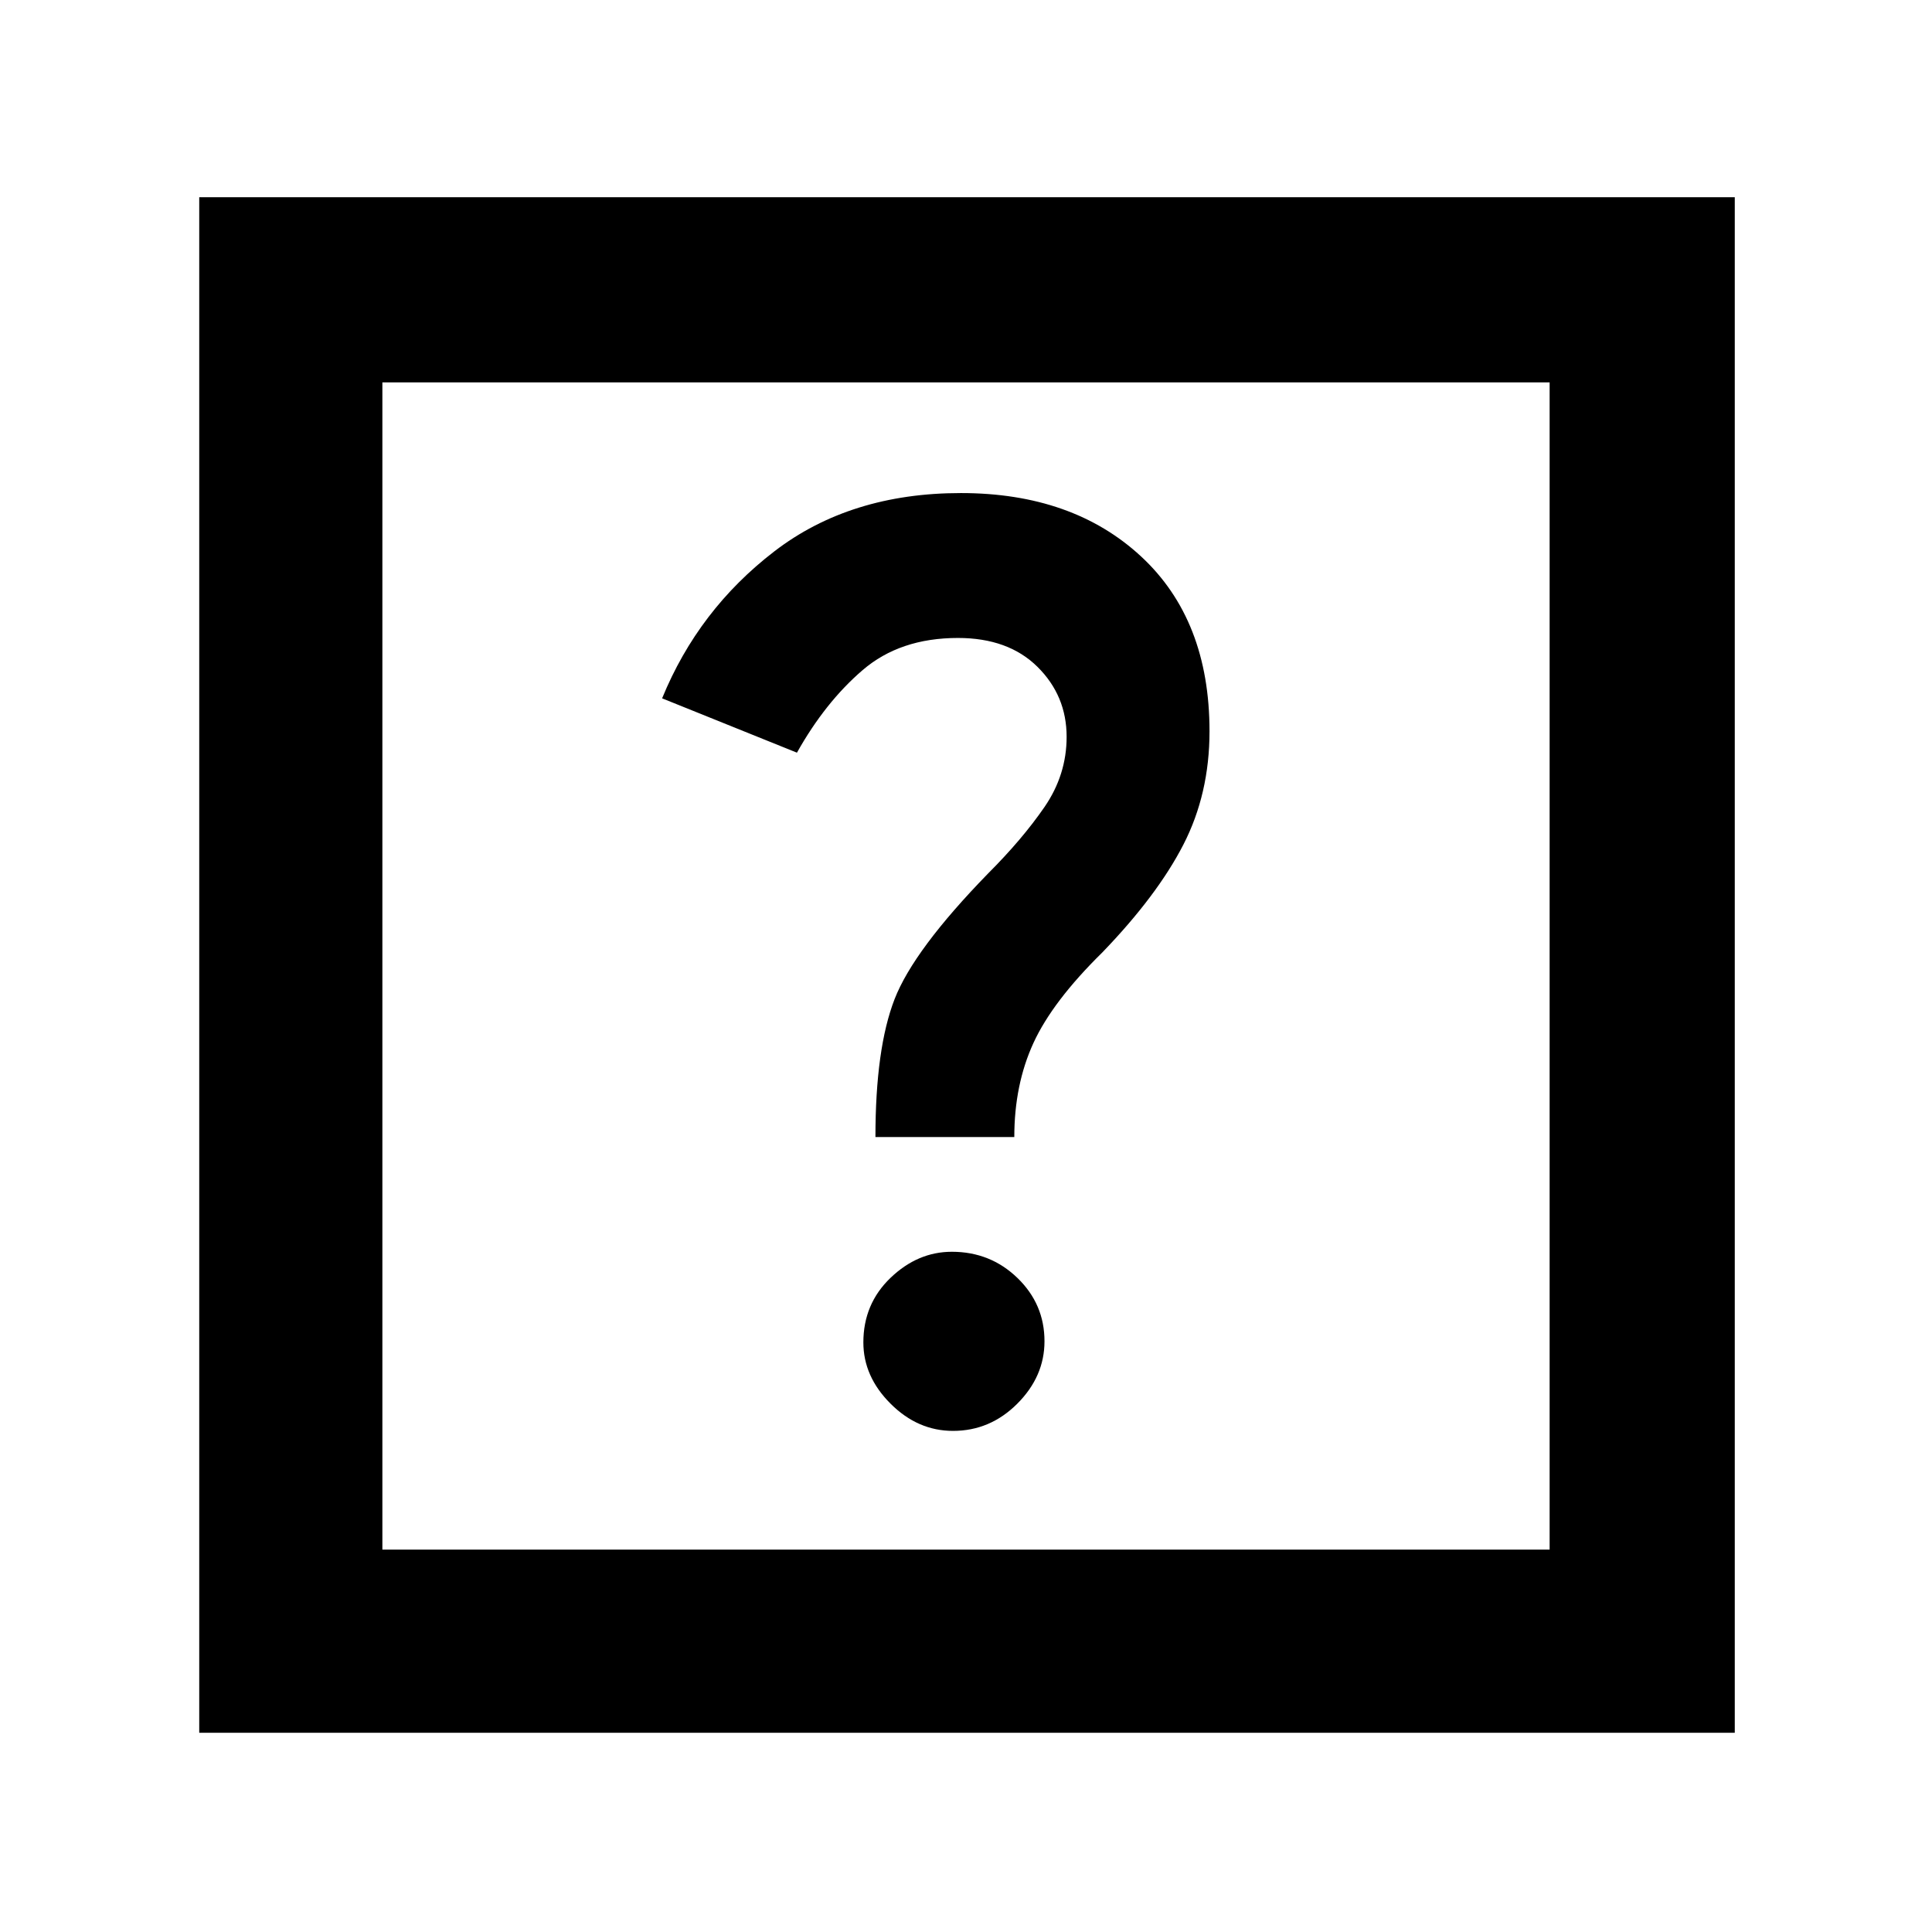 <svg xmlns="http://www.w3.org/2000/svg" height="48" viewBox="0 -960 960 960" width="48"><path d="M473.53-249q18.47 0 31.97-13.53t13.5-31Q519-312 505.55-325t-32.58-13q-16.97 0-30.47 12.95T429-292.97q0 16.97 13.53 30.47t31 13.5ZM435-395h69q0-26 9.5-46.72 9.5-20.71 34.22-45Q575-515 588-540.28q13-25.27 13-56.35 0-55.37-34-86.87-34-31.5-89.52-31.5-55.04 0-92.76 29Q347-657 329-613l67 27q14-25 32.6-41t47.4-16q25 0 39.5 14.33t14.5 34.8Q530-575 519-559q-11 16-28 33-37 38-46.5 62.5T435-395ZM99-99v-763h763v763H99Zm91-91h580v-580H190v580Zm0 0v-580 580Z"/></svg>